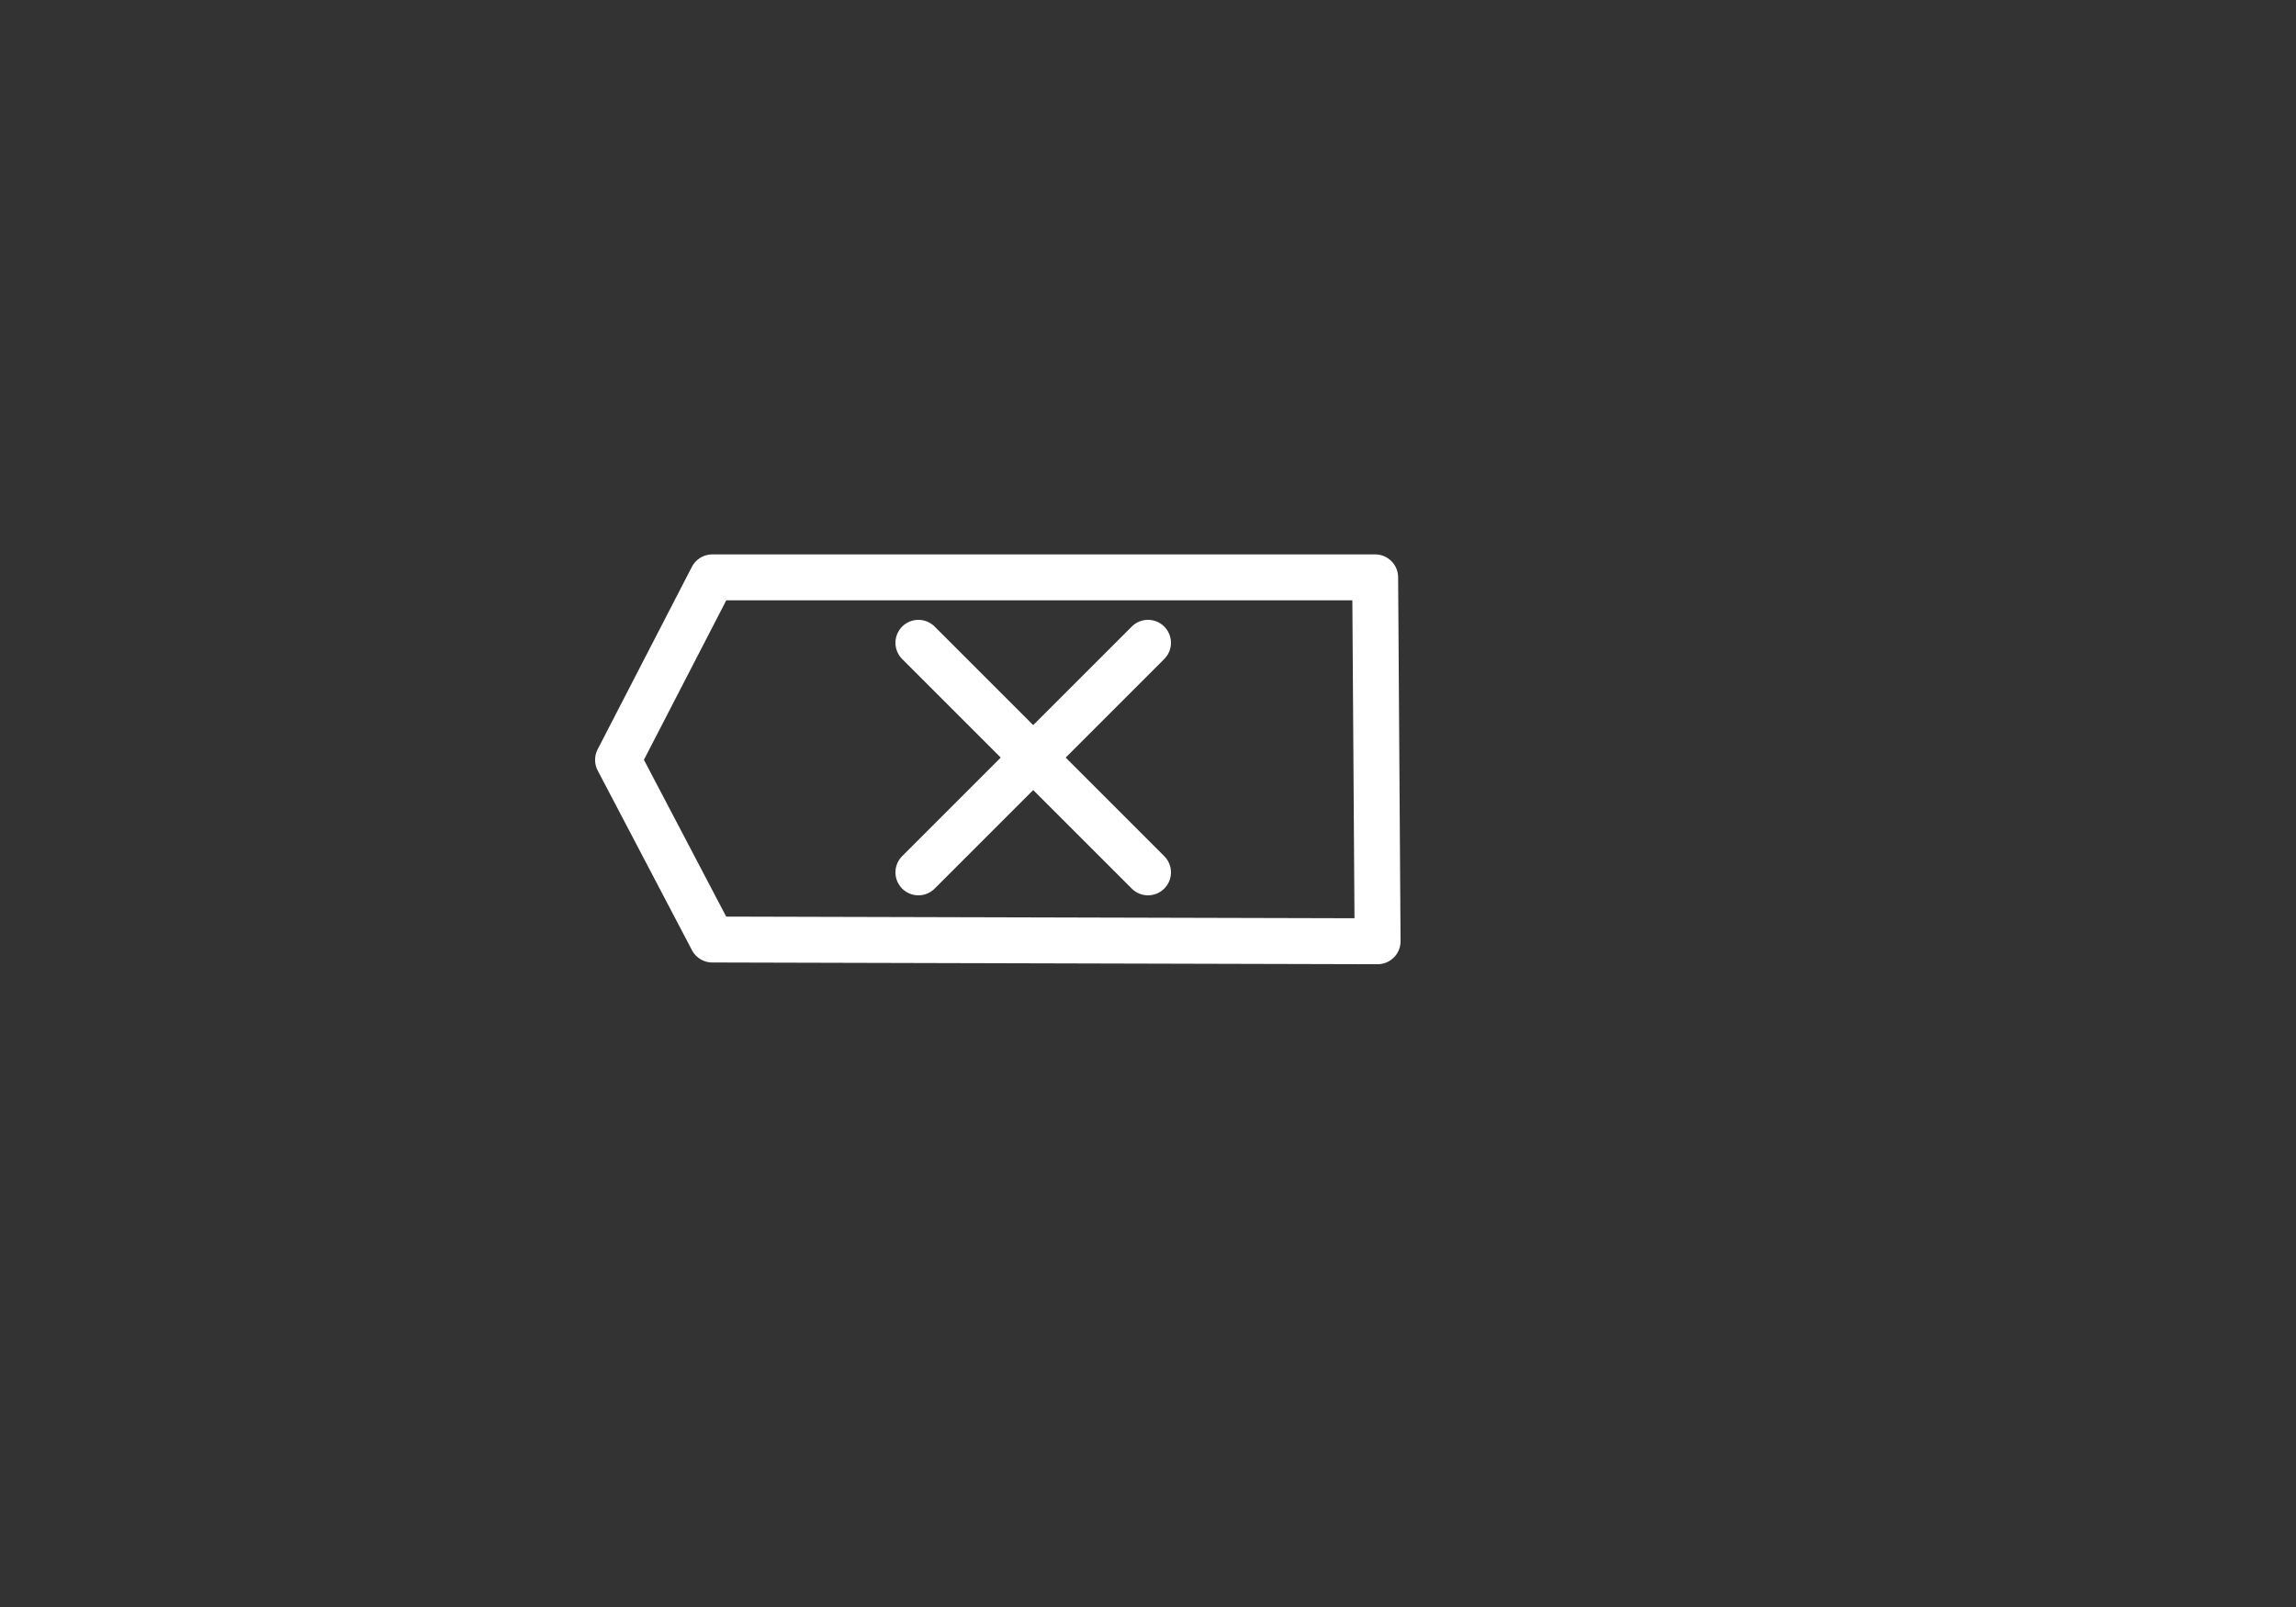 <svg width="100" height="70" xmlns="http://www.w3.org/2000/svg">
 <rect width="100%" height="100%" fill="#333333" stroke="none"/>
 <!-- Created with SVG-edit - http://svg-edit.googlecode.com/ -->
 <g>
  <title>Ebene 1</title>
  <path id="svg_6" d="m60,41l-0.106,-15.851l-28.871,0l-4.105,7.951l4.105,7.825l28.977,0.076z" stroke-linecap="round" stroke-linejoin="round" stroke-width="2" stroke="#ffffff" fill="none"/>
  <line y="NaN" x="NaN" id="svg_8" y2="38" x2="50" y1="28" x1="40" stroke-linecap="round" stroke-linejoin="round" stroke-width="2" stroke="#ffffff" fill="none"/>
  <line y="NaN" x="NaN" id="svg_9" y2="38" x2="40" y1="28" x1="50" stroke-linecap="round" stroke-linejoin="round" stroke-width="2" stroke="#ffffff" fill="none"/>
 </g>
</svg>